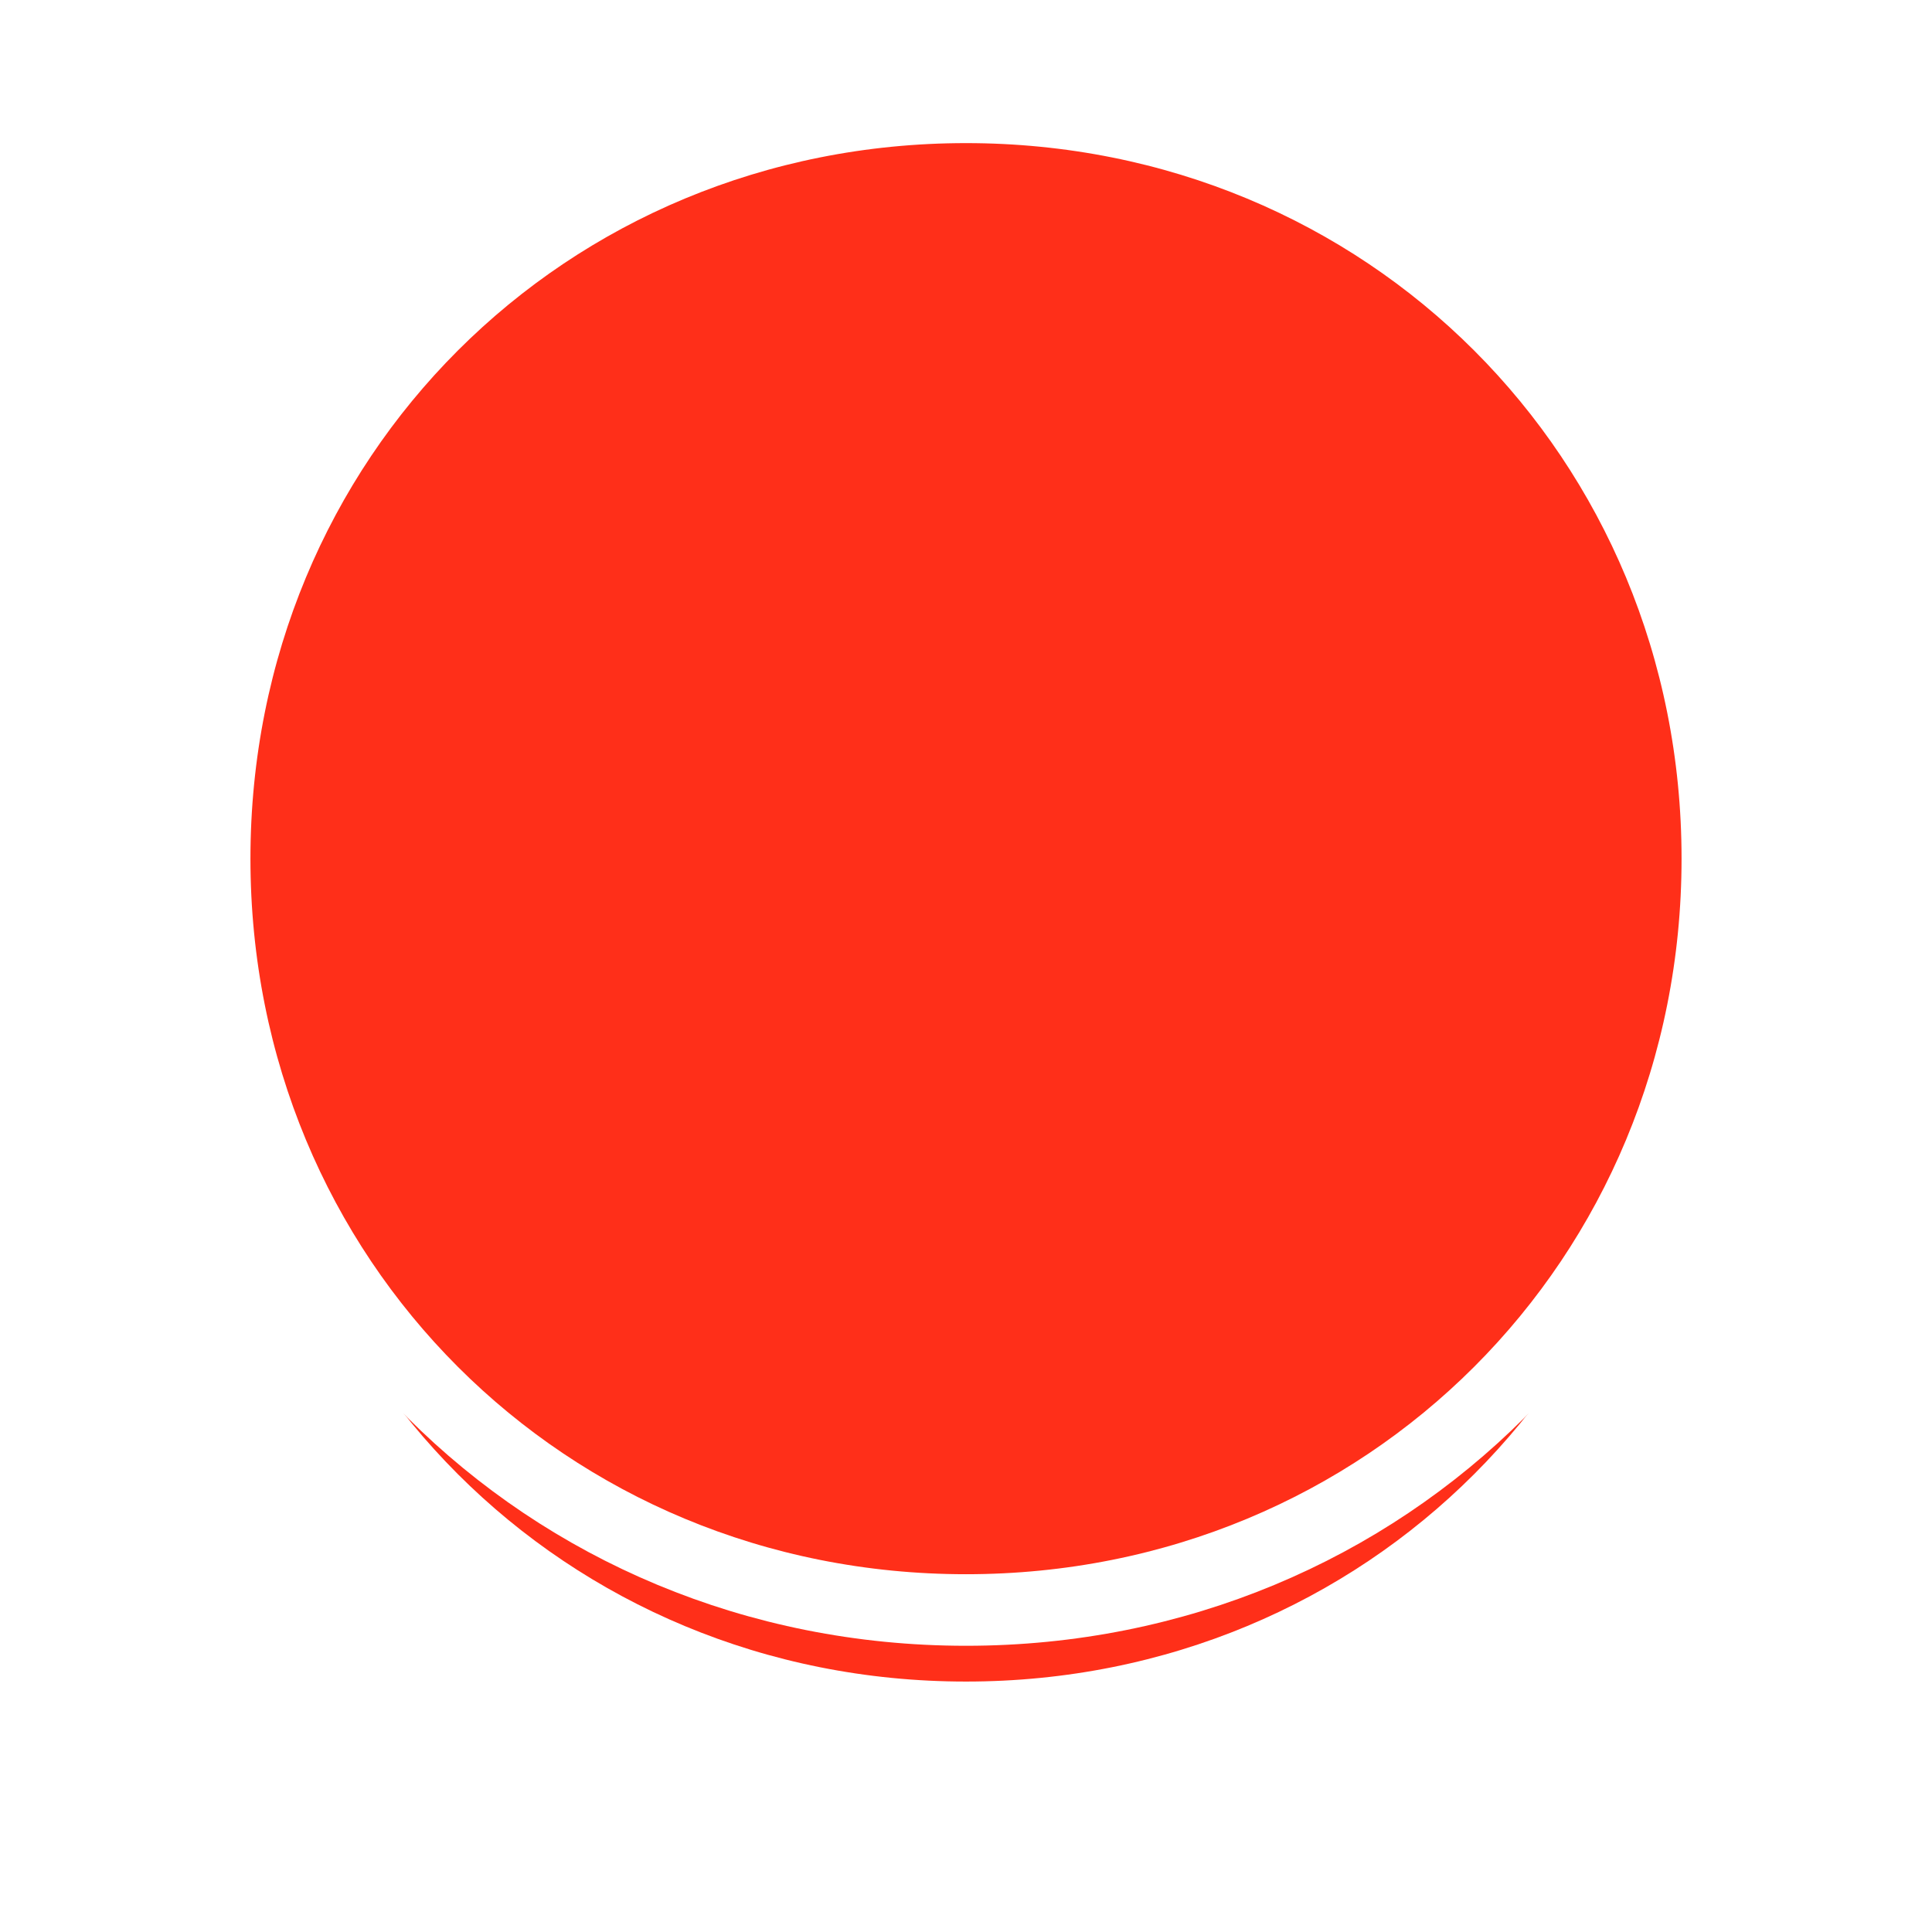 ﻿<?xml version="1.0" encoding="utf-8"?>
<svg version="1.1" xmlns:xlink="http://www.w3.org/1999/xlink" width="54px" height="54px" xmlns="http://www.w3.org/2000/svg">
  <defs>
    <filter x="161px" y="209px" width="54px" height="54px" filterUnits="userSpaceOnUse" id="filter331">
      <feOffset dx="0" dy="3" in="SourceAlpha" result="shadowOffsetInner" />
      <feGaussianBlur stdDeviation="2.5" in="shadowOffsetInner" result="shadowGaussian" />
      <feComposite in2="shadowGaussian" operator="atop" in="SourceAlpha" result="shadowComposite" />
      <feColorMatrix type="matrix" values="0 0 0 0 0  0 0 0 0 0  0 0 0 0 0  0 0 0 0.349 0  " in="shadowComposite" />
    </filter>
    <g id="widget332">
      <path d="M 188 212  C 199.76 212  209 221.24  209 233  C 209 244.76  199.76 254  188 254  C 176.24 254  167 244.76  167 233  C 167 221.24  176.24 212  188 212  Z " fill-rule="nonzero" fill="#ff2f19" stroke="none" />
      <path d="M 188 212  C 199.76 212  209 221.24  209 233  C 209 244.76  199.76 254  188 254  C 176.24 254  167 244.76  167 233  C 167 221.24  176.24 212  188 212  Z " stroke-width="2" stroke="#ffffff" fill="none" />
    </g>
  </defs>
  <g transform="matrix(1 0 0 1 -161 -209 )">
    <use xlink:href="#widget332" filter="url(#filter331)" />
    <use xlink:href="#widget332" />
  </g>
</svg>